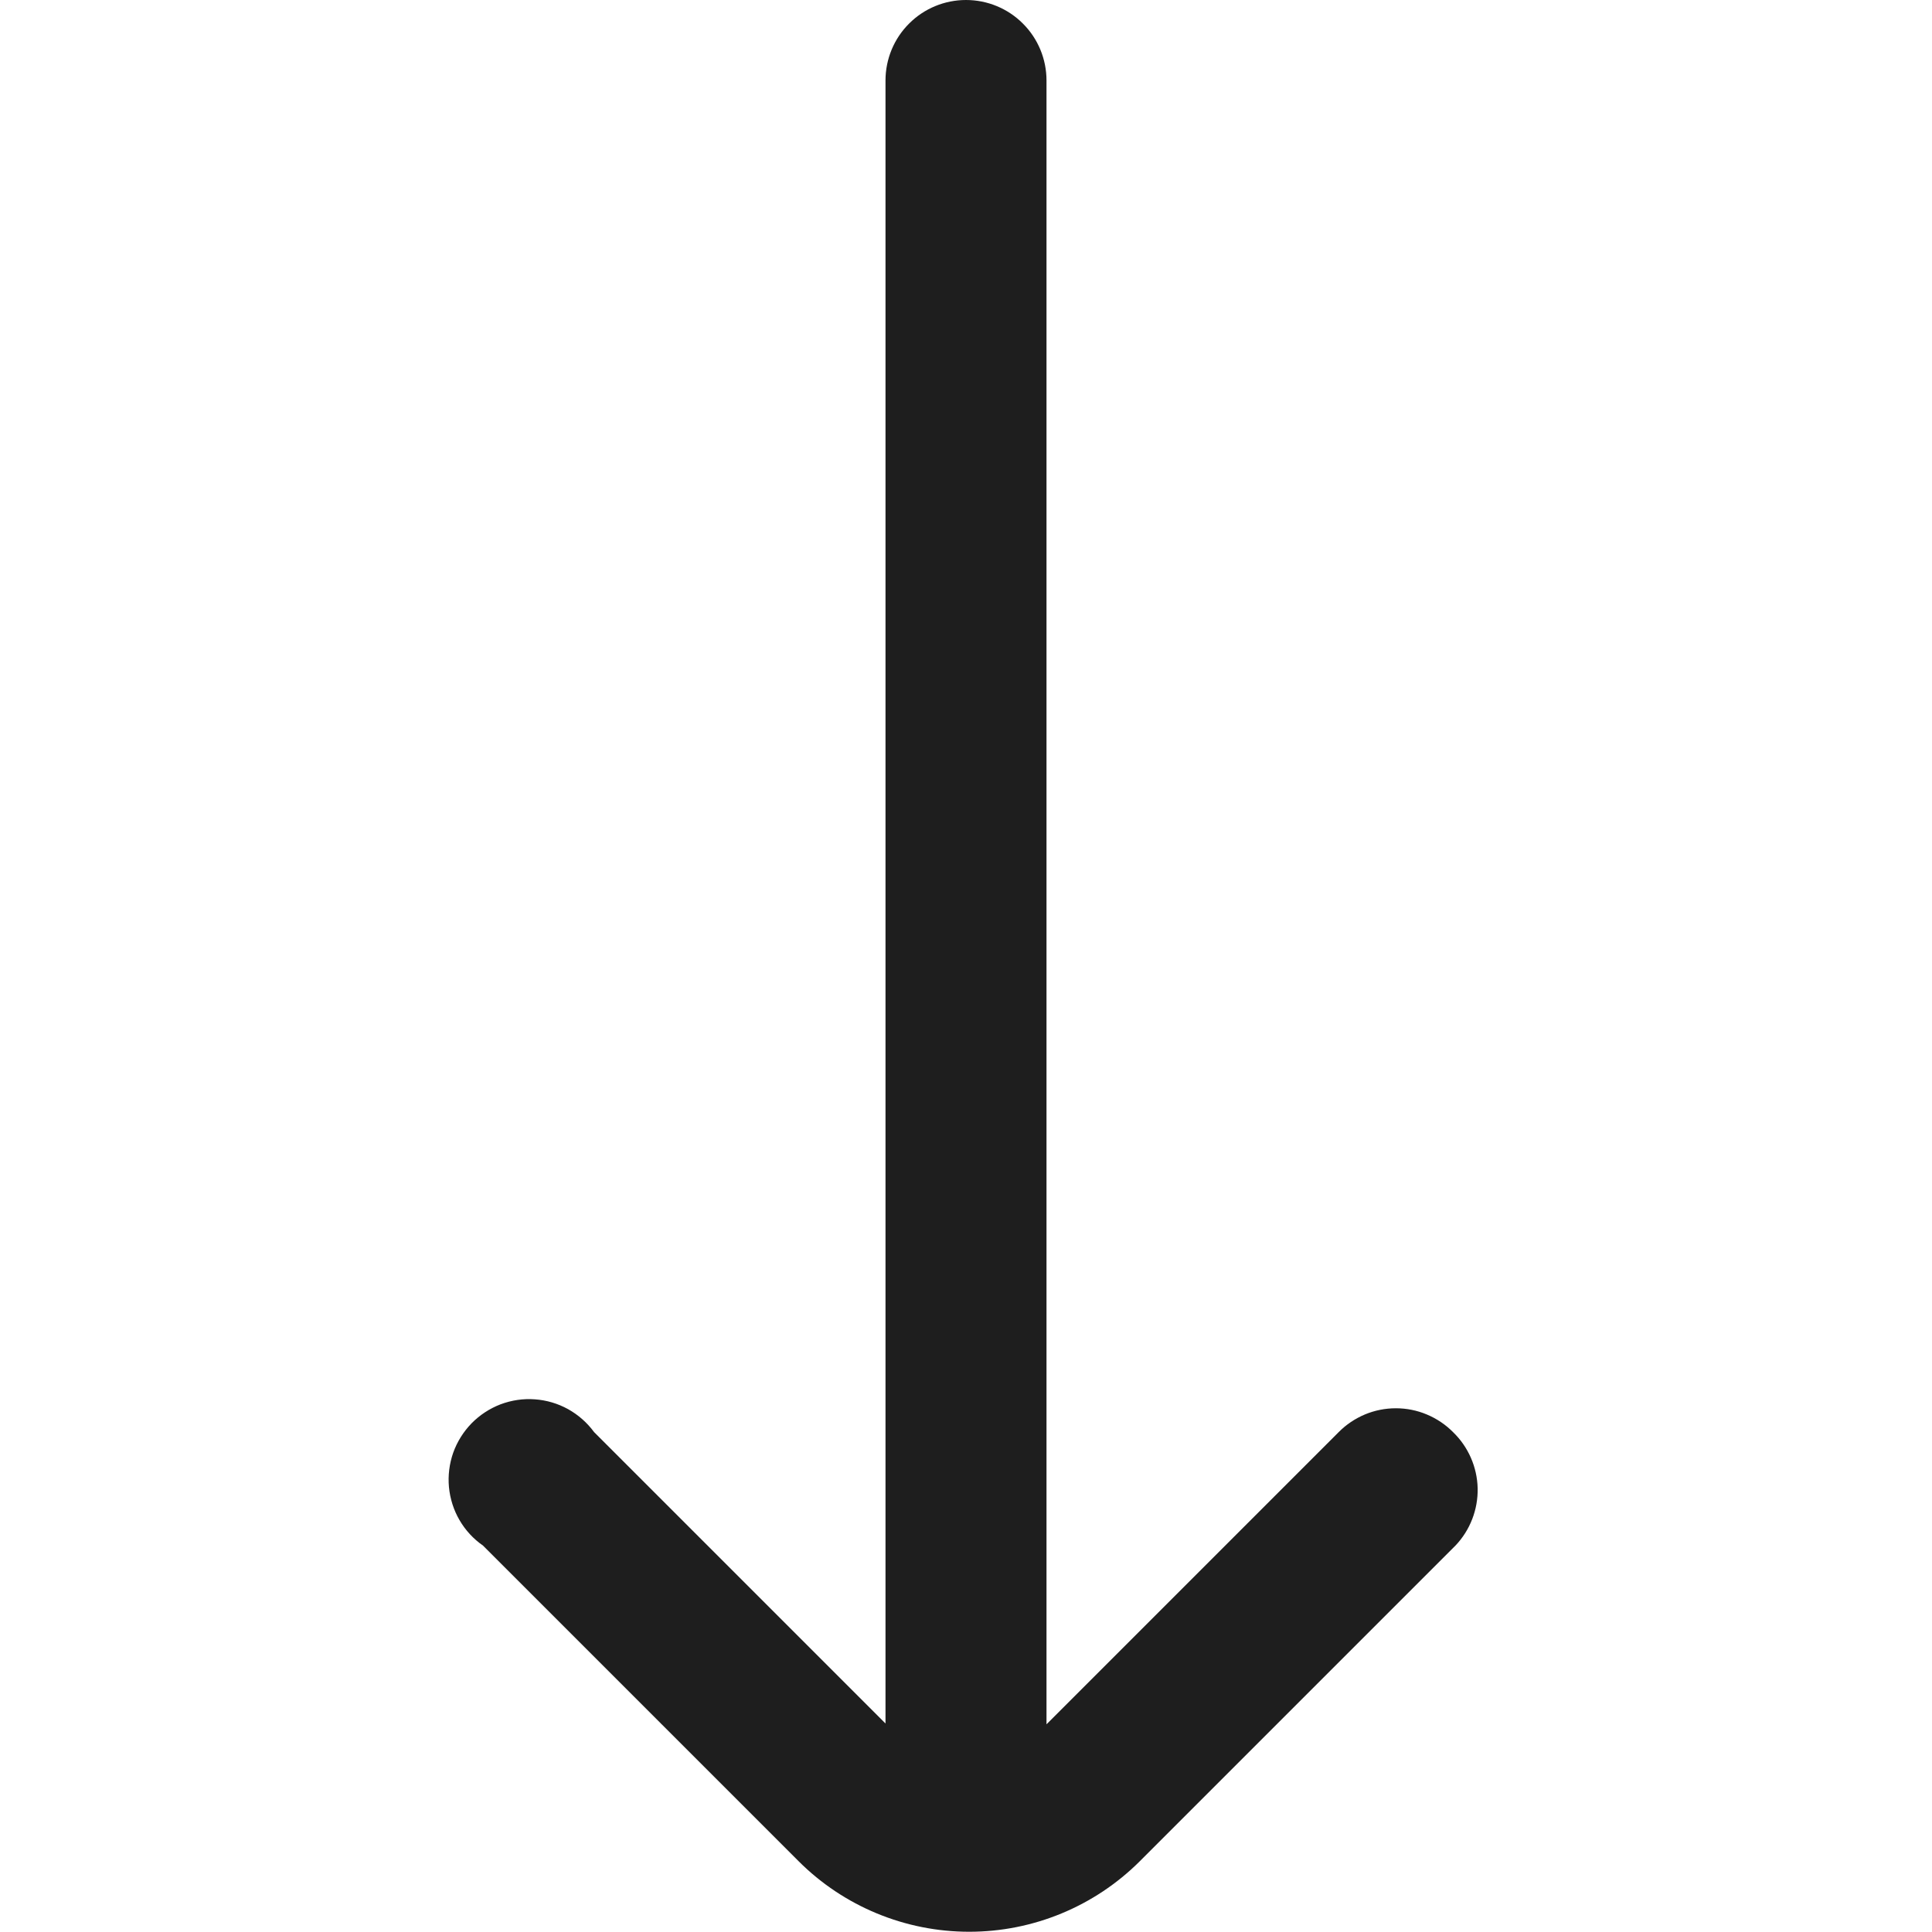 <svg width="24" height="24" viewBox="0 0 24 24" fill="none" xmlns="http://www.w3.org/2000/svg">
<g clip-path="url(#clip0_141_2811)">
<path d="M18.05 17.79C17.957 17.696 17.846 17.622 17.724 17.571C17.603 17.52 17.472 17.494 17.34 17.494C17.208 17.494 17.077 17.52 16.955 17.571C16.834 17.622 16.723 17.696 16.63 17.79L13 21.42V1C13 0.735 12.895 0.48 12.707 0.293C12.52 0.105 12.265 0 12 0V0C11.735 0 11.48 0.105 11.293 0.293C11.105 0.48 11 0.735 11 1V21.41L7.38 17.79C7.294 17.673 7.184 17.576 7.057 17.505C6.93 17.435 6.789 17.393 6.644 17.383C6.499 17.372 6.354 17.394 6.218 17.445C6.083 17.497 5.96 17.577 5.858 17.681C5.757 17.785 5.679 17.909 5.63 18.046C5.582 18.183 5.564 18.329 5.577 18.473C5.591 18.618 5.635 18.758 5.708 18.883C5.781 19.009 5.881 19.117 6 19.2L9.92 23.12C10.482 23.682 11.245 23.997 12.04 23.997C12.835 23.997 13.597 23.682 14.16 23.12L18.08 19.2C18.262 19.009 18.361 18.753 18.356 18.489C18.35 18.225 18.24 17.973 18.05 17.79Z" fill="#1E1E1E"/>
</g>
<defs>
<clipPath id="clip0_141_2811">
<rect width="24" height="24" fill="white"/>
</clipPath>
</defs>
</svg>
